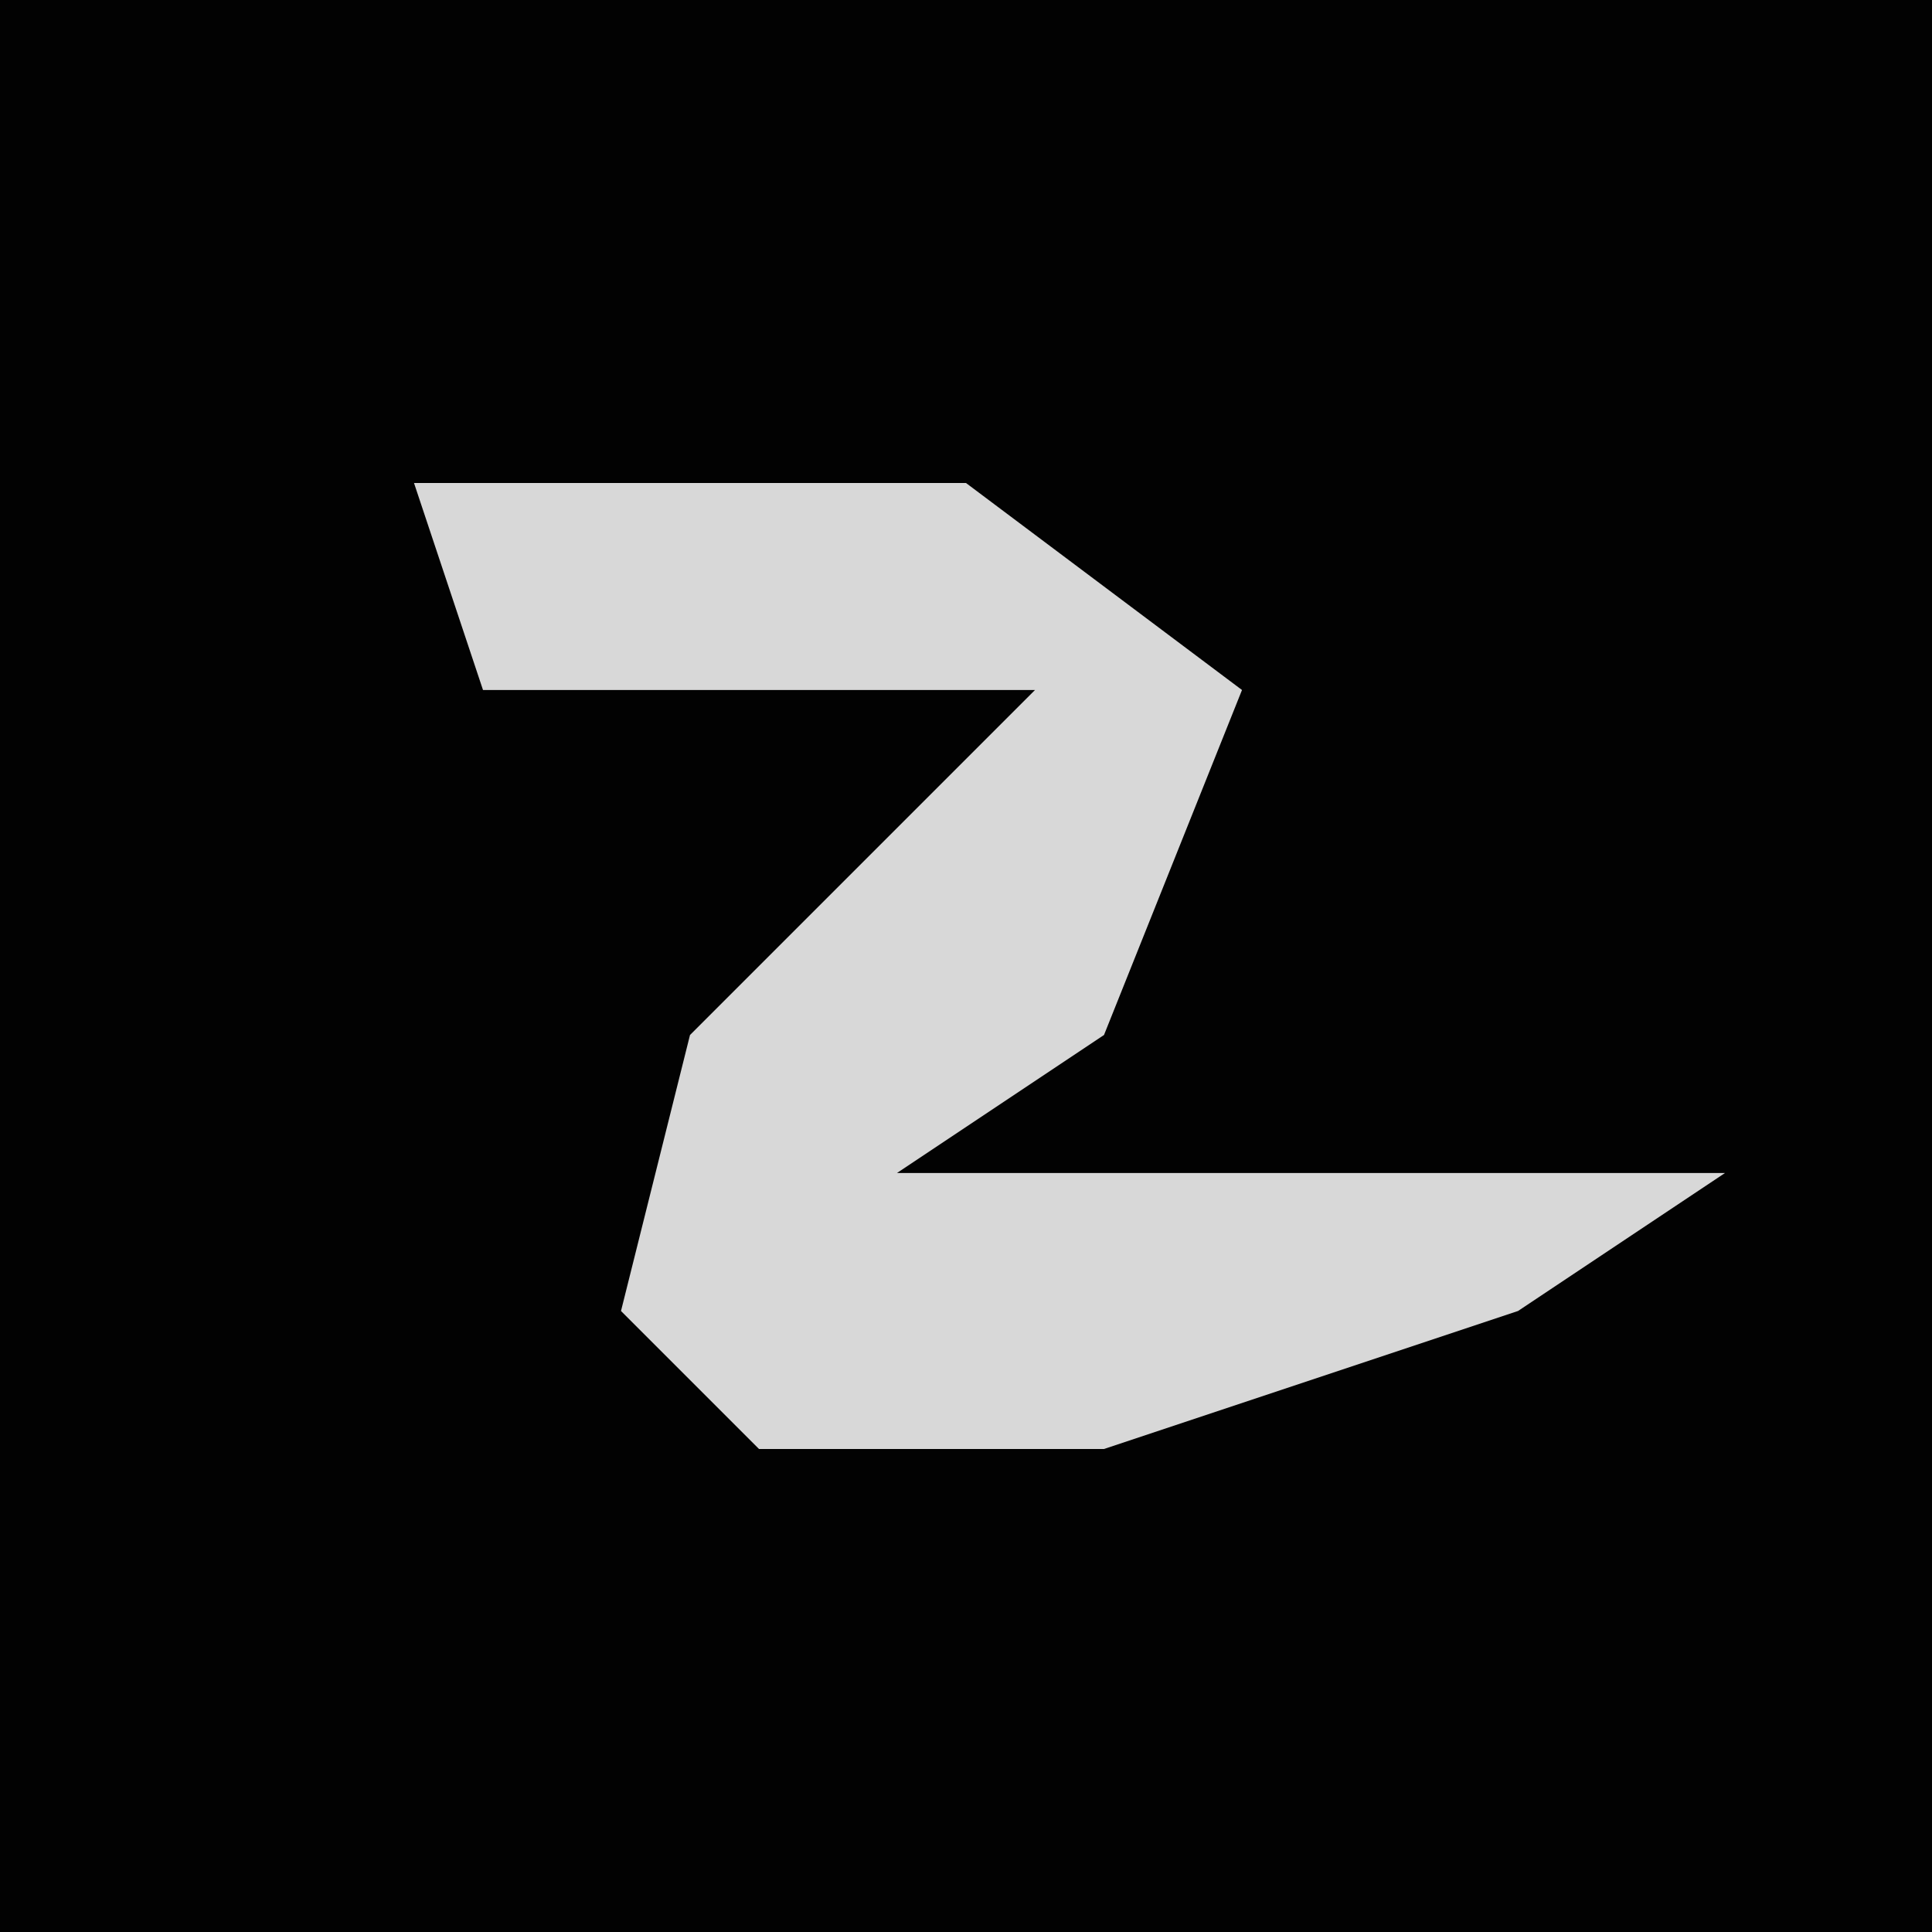 <?xml version="1.0" encoding="UTF-8"?>
<svg version="1.1" xmlns="http://www.w3.org/2000/svg" width="28" height="28">
<path d="M0,0 L28,0 L28,28 L0,28 Z " fill="#020202" transform="translate(0,0)"/>
<path d="M0,0 L8,0 L12,3 L10,8 L7,10 L19,10 L16,12 L10,14 L5,14 L3,12 L4,8 L9,3 L1,3 Z " fill="#D8D8D8" transform="translate(6,7)"/>
</svg>
